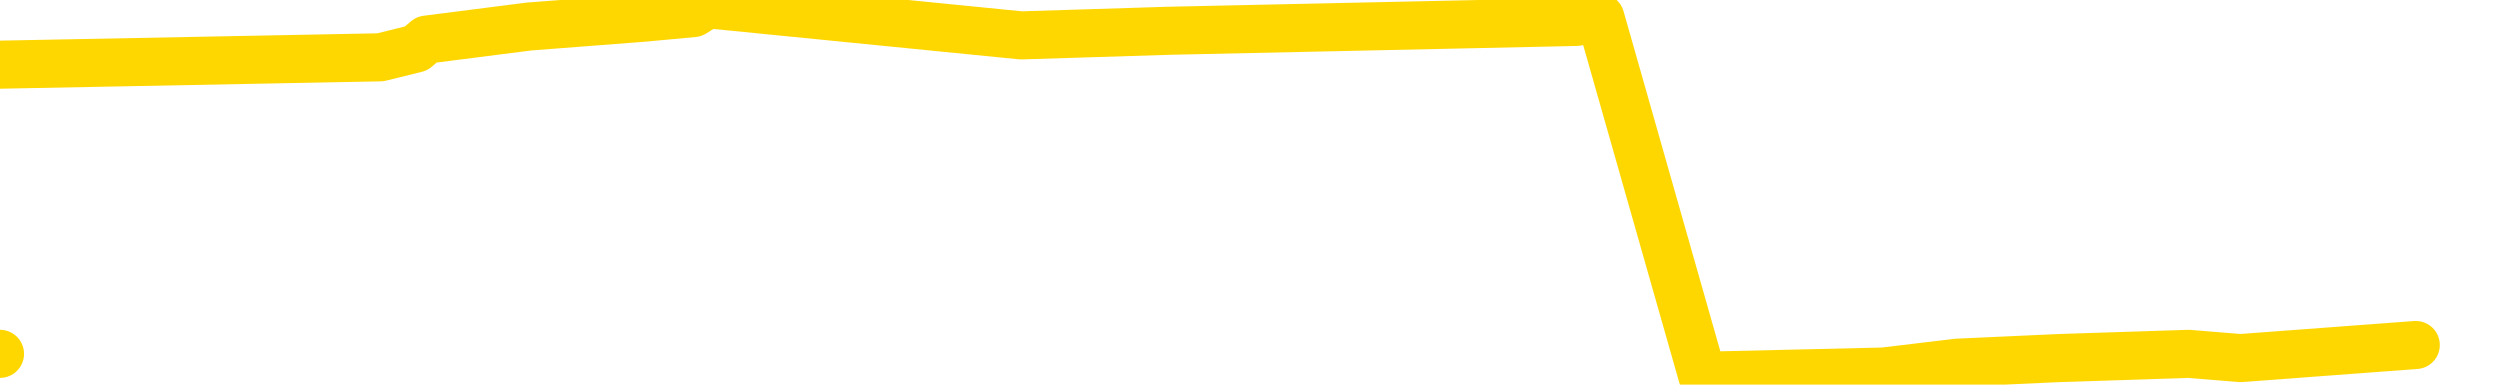 <svg xmlns="http://www.w3.org/2000/svg" version="1.1" viewBox="0 0 6500 1000">
	<path fill="none" stroke="gold" stroke-width="125" stroke-linecap="round" stroke-linejoin="round" d="M0 920  L-17850 920 L-17438 897 L-17213 908 L-17156 897 L-17118 874 L-16934 851 L-16444 828 L-16150 816 L-15839 805 L-15604 782 L-15551 759 L-15492 736 L-15339 724 L-15298 713 L-15165 701 L-14873 713 L-14332 701 L-13722 678 L-13674 701 L-13034 678 L-13001 690 L-12475 667 L-12343 655 L-11952 609 L-11624 586 L-11507 563 L-11296 586 L-10579 575 L-10009 563 L-9902 552 L-9727 529 L-9506 506 L-9104 494 L-9079 471 L-8151 448 L-8063 425 L-7981 402 L-7911 379 L-7613 368 L-7461 356 L-5571 425 L-5471 391 L-5208 368 L-4915 391 L-4773 368 L-4524 356 L-4489 345 L-4330 322 L-3867 310 L-3614 287 L-3402 276 L-3150 264 L-2801 241 L-1874 218 L-1780 195 L-1370 184 L-199 172 L989 149 L1082 126 L1109 103 L1375 69 L1674 46 L1803 34 L1840 11 L2655 92 L3039 80 L4099 57 L4161 46 L4426 977 L4897 966 L5089 943 L5353 931 L5690 920 L5825 931 L6281 897" />
</svg>
